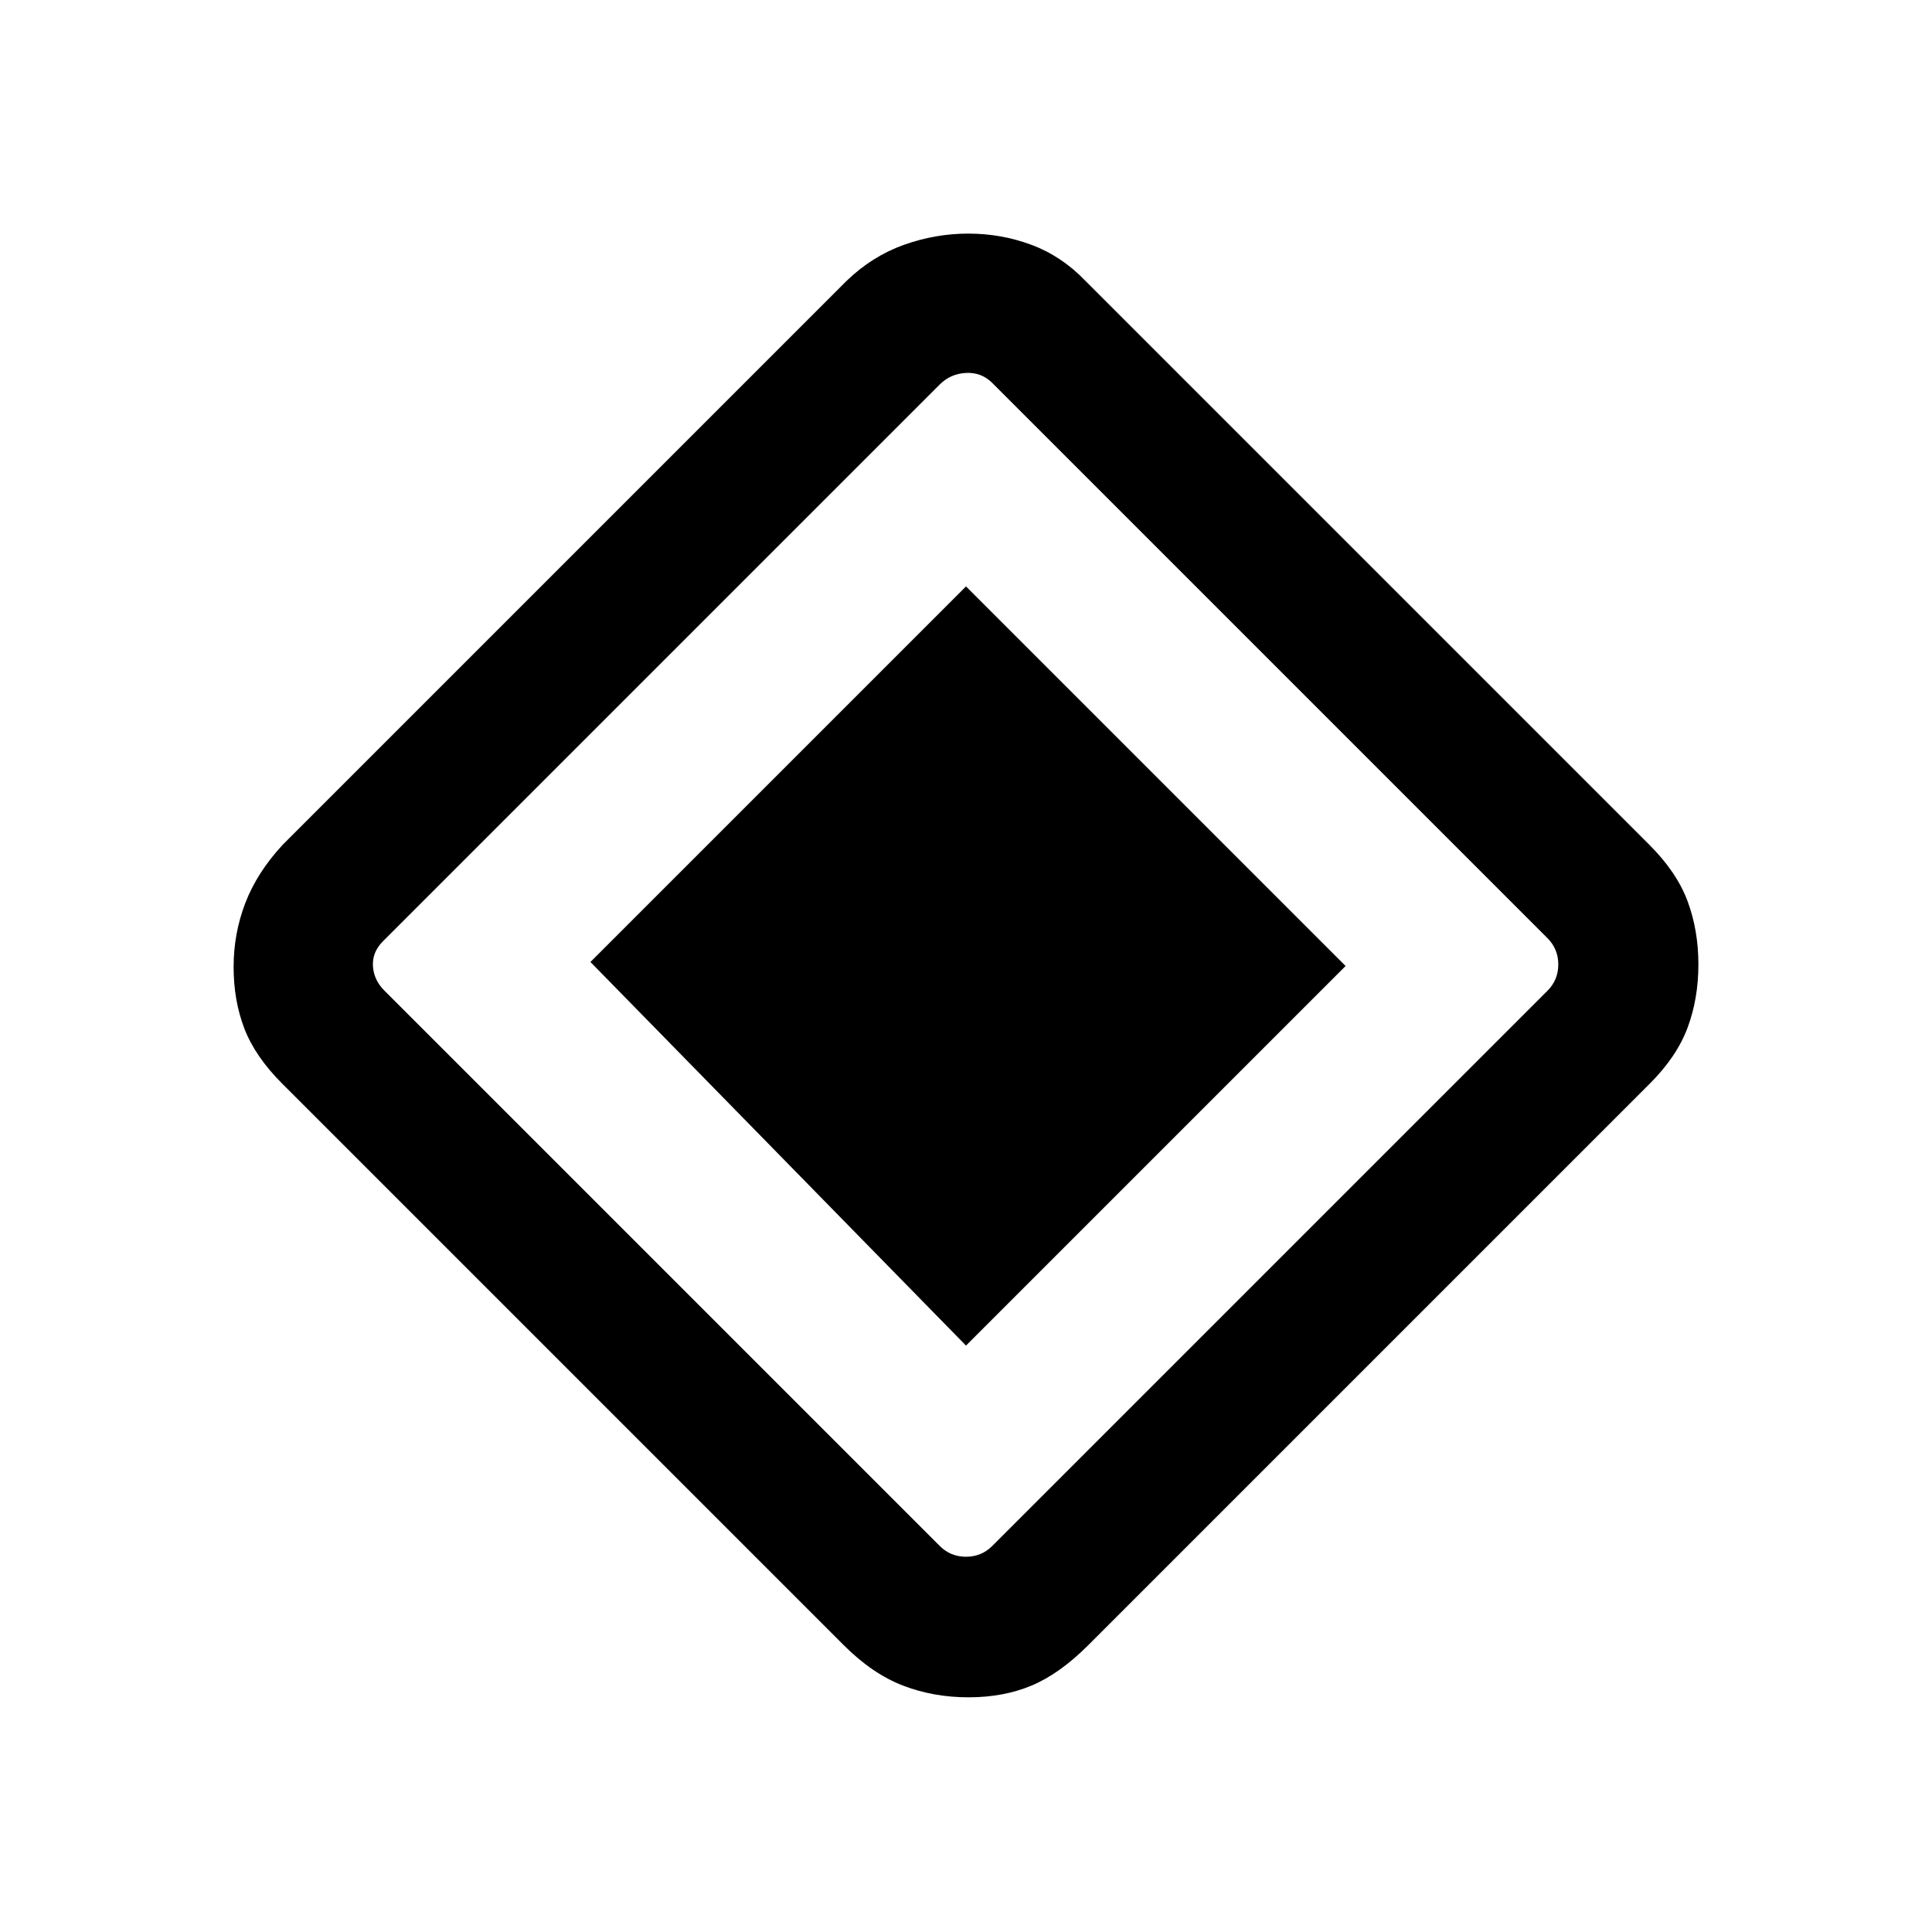 <svg xmlns="http://www.w3.org/2000/svg" height="20" viewBox="0 -960 960 960" width="20"><path d="M480-291.384 293.384-482 480-668.616 668.616-480 480-291.384Zm60.774 148.841q-14.235 14.236-28.159 20.082-13.923 5.846-31.365 5.846t-32.615-5.846q-15.174-5.846-29.409-20.082l-278.991-278.99q-13.466-13.467-18.812-27.39-5.346-13.923-5.346-30.596 0-16.673 5.846-31.846 5.846-15.174 18.538-28.866l280.308-280.308q12.692-12.192 28.334-17.788 15.641-5.596 32.061-5.596t31.397 5.596q14.978 5.596 26.67 17.788L819.739-540.03q13.492 13.491 18.838 27.915 5.346 14.423 5.346 31.346 0 16.923-5.346 31.346-5.346 14.423-18.812 27.89l-278.991 278.99Zm-47.697-49.303 275.846-275.846q5.385-5.385 5.385-13.077t-5.385-13.077L493.077-769.692q-5.385-5.385-13.077-5-7.692.384-13.077 5.769L190.308-492.308q-5.385 5.385-5 12.308.384 6.923 5.769 12.308l275.846 275.846q5.385 5.385 13.077 5.385t13.077-5.385Z"/></svg>